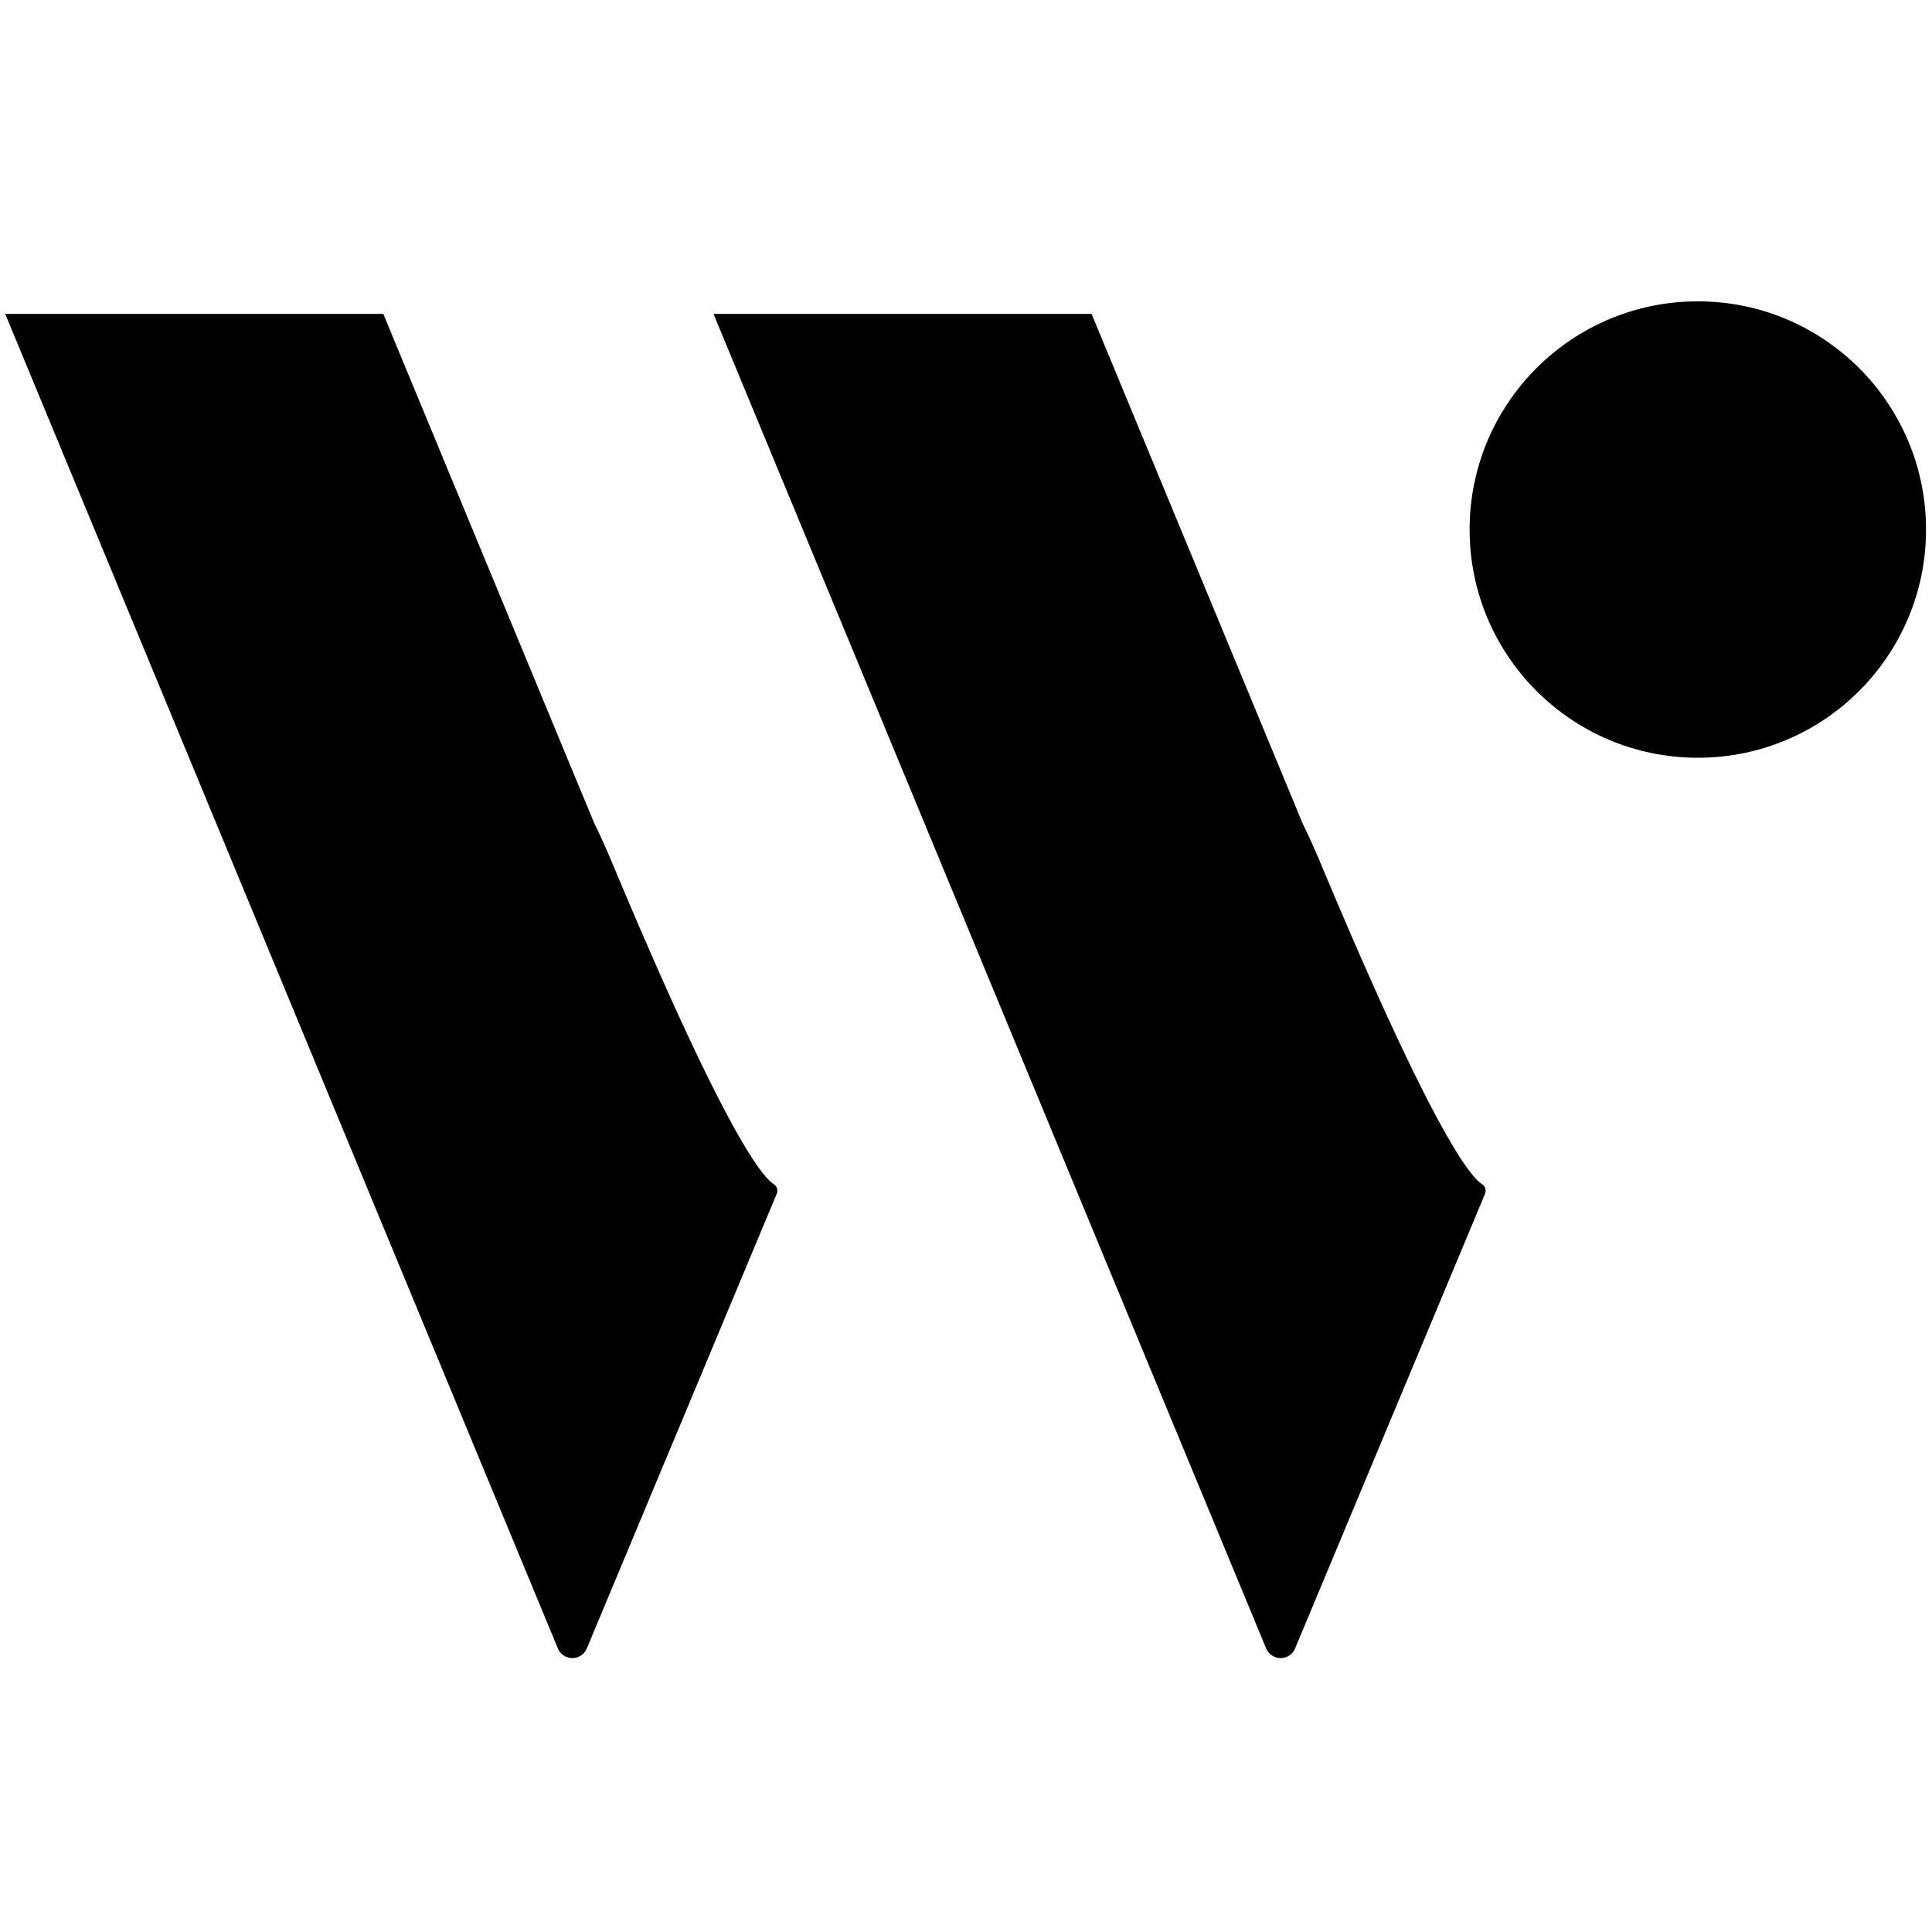 <svg id="Logo" xmlns="http://www.w3.org/2000/svg" viewBox="85 32.5 330 330">
<defs><style>.cls-1{fill-rule:evenodd;}</style></defs><circle cx="375" cy="122.95" r="38.98"/><path class="cls-1" d="M217.17,234.77c-2.34-1.52-9-10.45-27.42-54.44-1.15-2.76-2.22-5.14-3.23-7.18l-3.77-9.08L150.47,86.12H85.89l32.29,77.95,32.29,78,29.82,72a2.68,2.68,0,0,0,4.94,0l32.45-77.68A1.34,1.34,0,0,0,217.17,234.77Z"/><path class="cls-1" d="M338.15,234.77c-2.34-1.52-9-10.45-27.42-54.44-1.15-2.76-2.23-5.14-3.24-7.19l-3.75-9.07L271.45,86.12H206.87l32.29,77.95,32.29,78,29.82,72a2.68,2.68,0,0,0,4.94,0l32.45-77.67A1.36,1.36,0,0,0,338.15,234.77Z"/>
</svg>